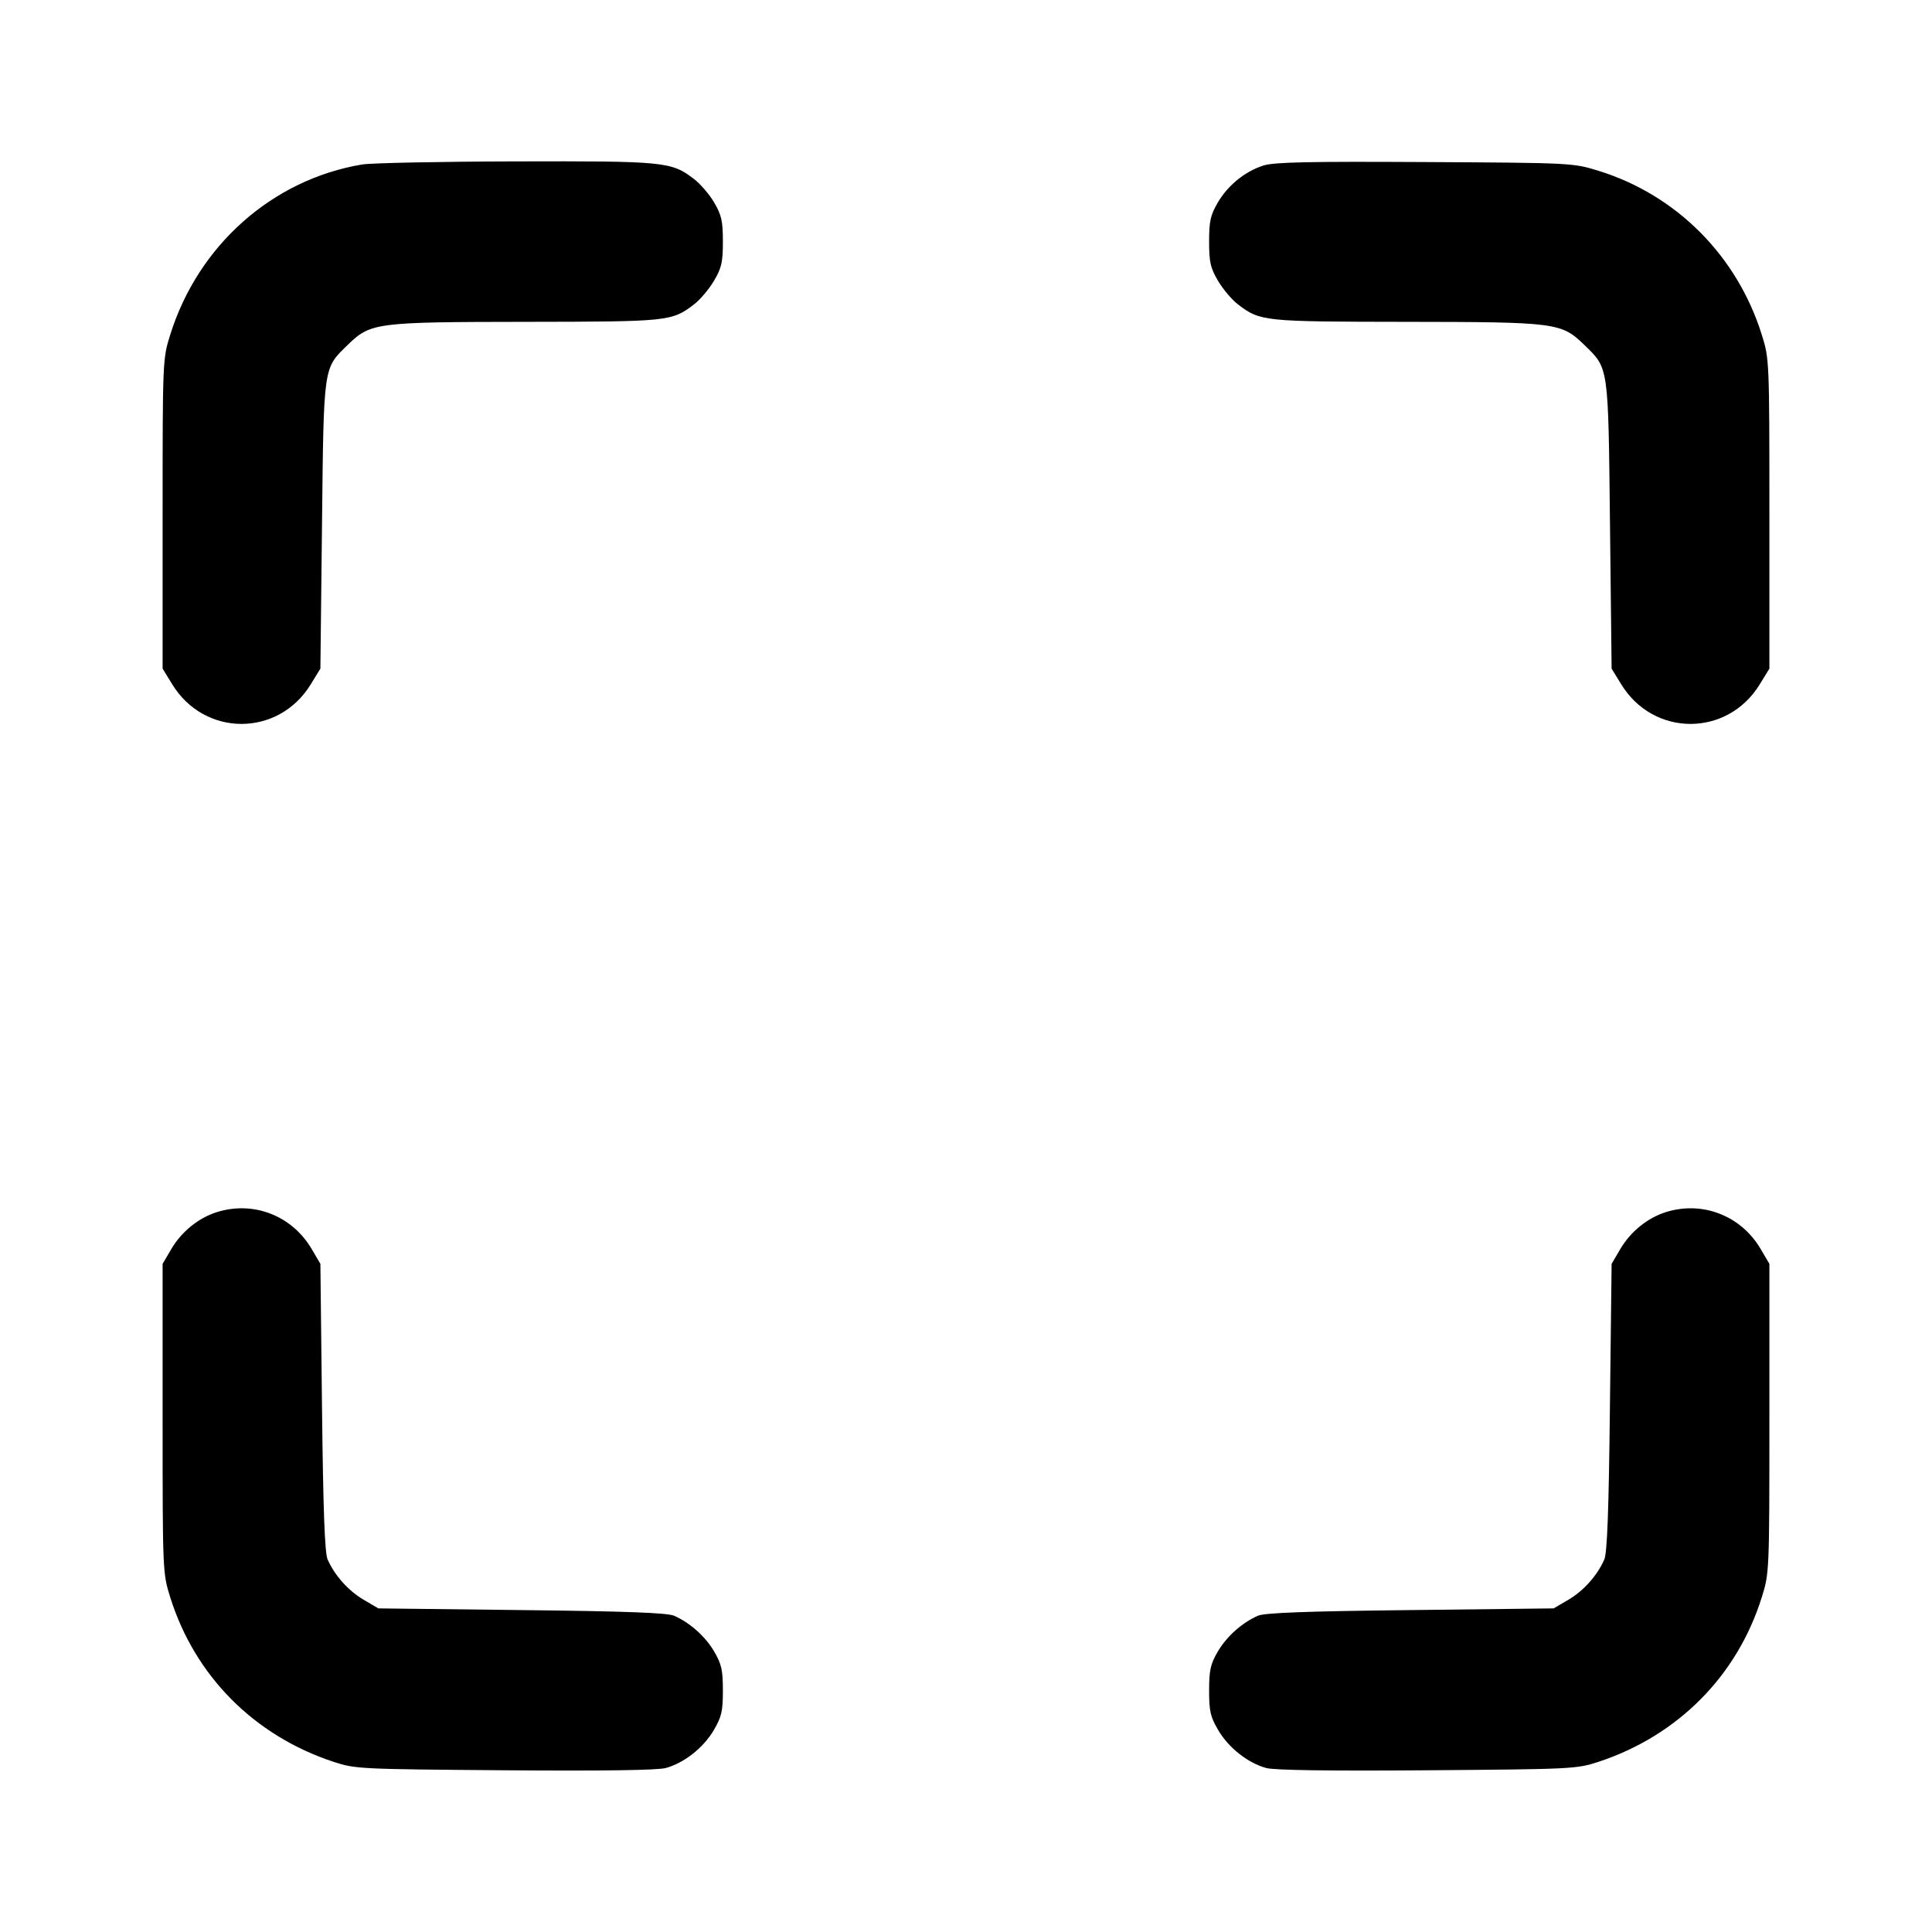 <svg fill="none" stroke="currentColor" stroke-linecap="round" stroke-linejoin="round" stroke-width="2" viewBox="0 0 24 24" xmlns="http://www.w3.org/2000/svg"><path d="M4.499 2.043 C 3.383 2.230,2.461 3.048,2.114 4.160 C 2.021 4.457,2.020 4.478,2.020 6.383 L 2.020 8.306 2.141 8.503 C 2.543 9.156,3.457 9.156,3.859 8.503 L 3.980 8.306 4.000 6.523 C 4.022 4.523,4.014 4.582,4.321 4.283 C 4.605 4.008,4.666 4.000,6.537 3.998 C 8.305 3.996,8.345 3.992,8.619 3.783 C 8.696 3.725,8.808 3.592,8.869 3.489 C 8.964 3.328,8.980 3.256,8.980 3.000 C 8.980 2.746,8.963 2.672,8.872 2.516 C 8.813 2.415,8.698 2.282,8.618 2.221 C 8.338 2.008,8.256 2.000,6.404 2.005 C 5.467 2.007,4.609 2.025,4.499 2.043 M15.695 2.056 C 15.465 2.130,15.255 2.300,15.128 2.516 C 15.037 2.672,15.020 2.746,15.020 3.000 C 15.020 3.256,15.036 3.328,15.131 3.489 C 15.192 3.592,15.304 3.725,15.381 3.783 C 15.655 3.992,15.695 3.996,17.463 3.998 C 19.334 4.000,19.395 4.008,19.679 4.283 C 19.986 4.582,19.978 4.523,20.000 6.523 L 20.020 8.306 20.141 8.503 C 20.543 9.156,21.457 9.156,21.859 8.503 L 21.980 8.306 21.980 6.383 C 21.980 4.478,21.979 4.457,21.886 4.160 C 21.581 3.181,20.827 2.423,19.861 2.123 C 19.541 2.024,19.535 2.023,17.700 2.013 C 16.259 2.005,15.824 2.014,15.695 2.056 M2.695 15.057 C 2.466 15.129,2.256 15.299,2.128 15.516 L 2.020 15.700 2.020 17.620 C 2.020 19.521,2.021 19.543,2.114 19.840 C 2.419 20.817,3.155 21.559,4.140 21.885 C 4.413 21.975,4.464 21.977,6.266 21.991 C 7.485 22.000,8.166 21.991,8.270 21.963 C 8.498 21.901,8.738 21.712,8.867 21.492 C 8.964 21.327,8.980 21.257,8.980 21.000 C 8.980 20.746,8.963 20.672,8.872 20.516 C 8.761 20.327,8.571 20.158,8.373 20.071 C 8.291 20.035,7.768 20.015,6.480 20.001 L 4.700 19.980 4.516 19.872 C 4.328 19.761,4.158 19.572,4.070 19.373 C 4.034 19.291,4.015 18.778,4.000 17.480 L 3.980 15.700 3.872 15.516 C 3.628 15.101,3.150 14.915,2.695 15.057 M20.695 15.057 C 20.466 15.129,20.256 15.299,20.128 15.516 L 20.020 15.700 19.999 17.480 C 19.985 18.768,19.965 19.291,19.929 19.373 C 19.842 19.571,19.673 19.761,19.484 19.872 L 19.300 19.980 17.520 20.001 C 16.232 20.015,15.709 20.035,15.627 20.071 C 15.429 20.158,15.239 20.327,15.128 20.516 C 15.037 20.672,15.020 20.746,15.020 21.000 C 15.020 21.257,15.036 21.327,15.133 21.492 C 15.262 21.712,15.502 21.901,15.730 21.963 C 15.834 21.991,16.515 22.000,17.734 21.991 C 19.536 21.977,19.587 21.975,19.860 21.885 C 20.845 21.559,21.581 20.817,21.886 19.840 C 21.979 19.543,21.980 19.521,21.980 17.620 L 21.980 15.700 21.872 15.516 C 21.628 15.101,21.150 14.915,20.695 15.057 " stroke="none" fill-rule="evenodd" fill="black"></path></svg>